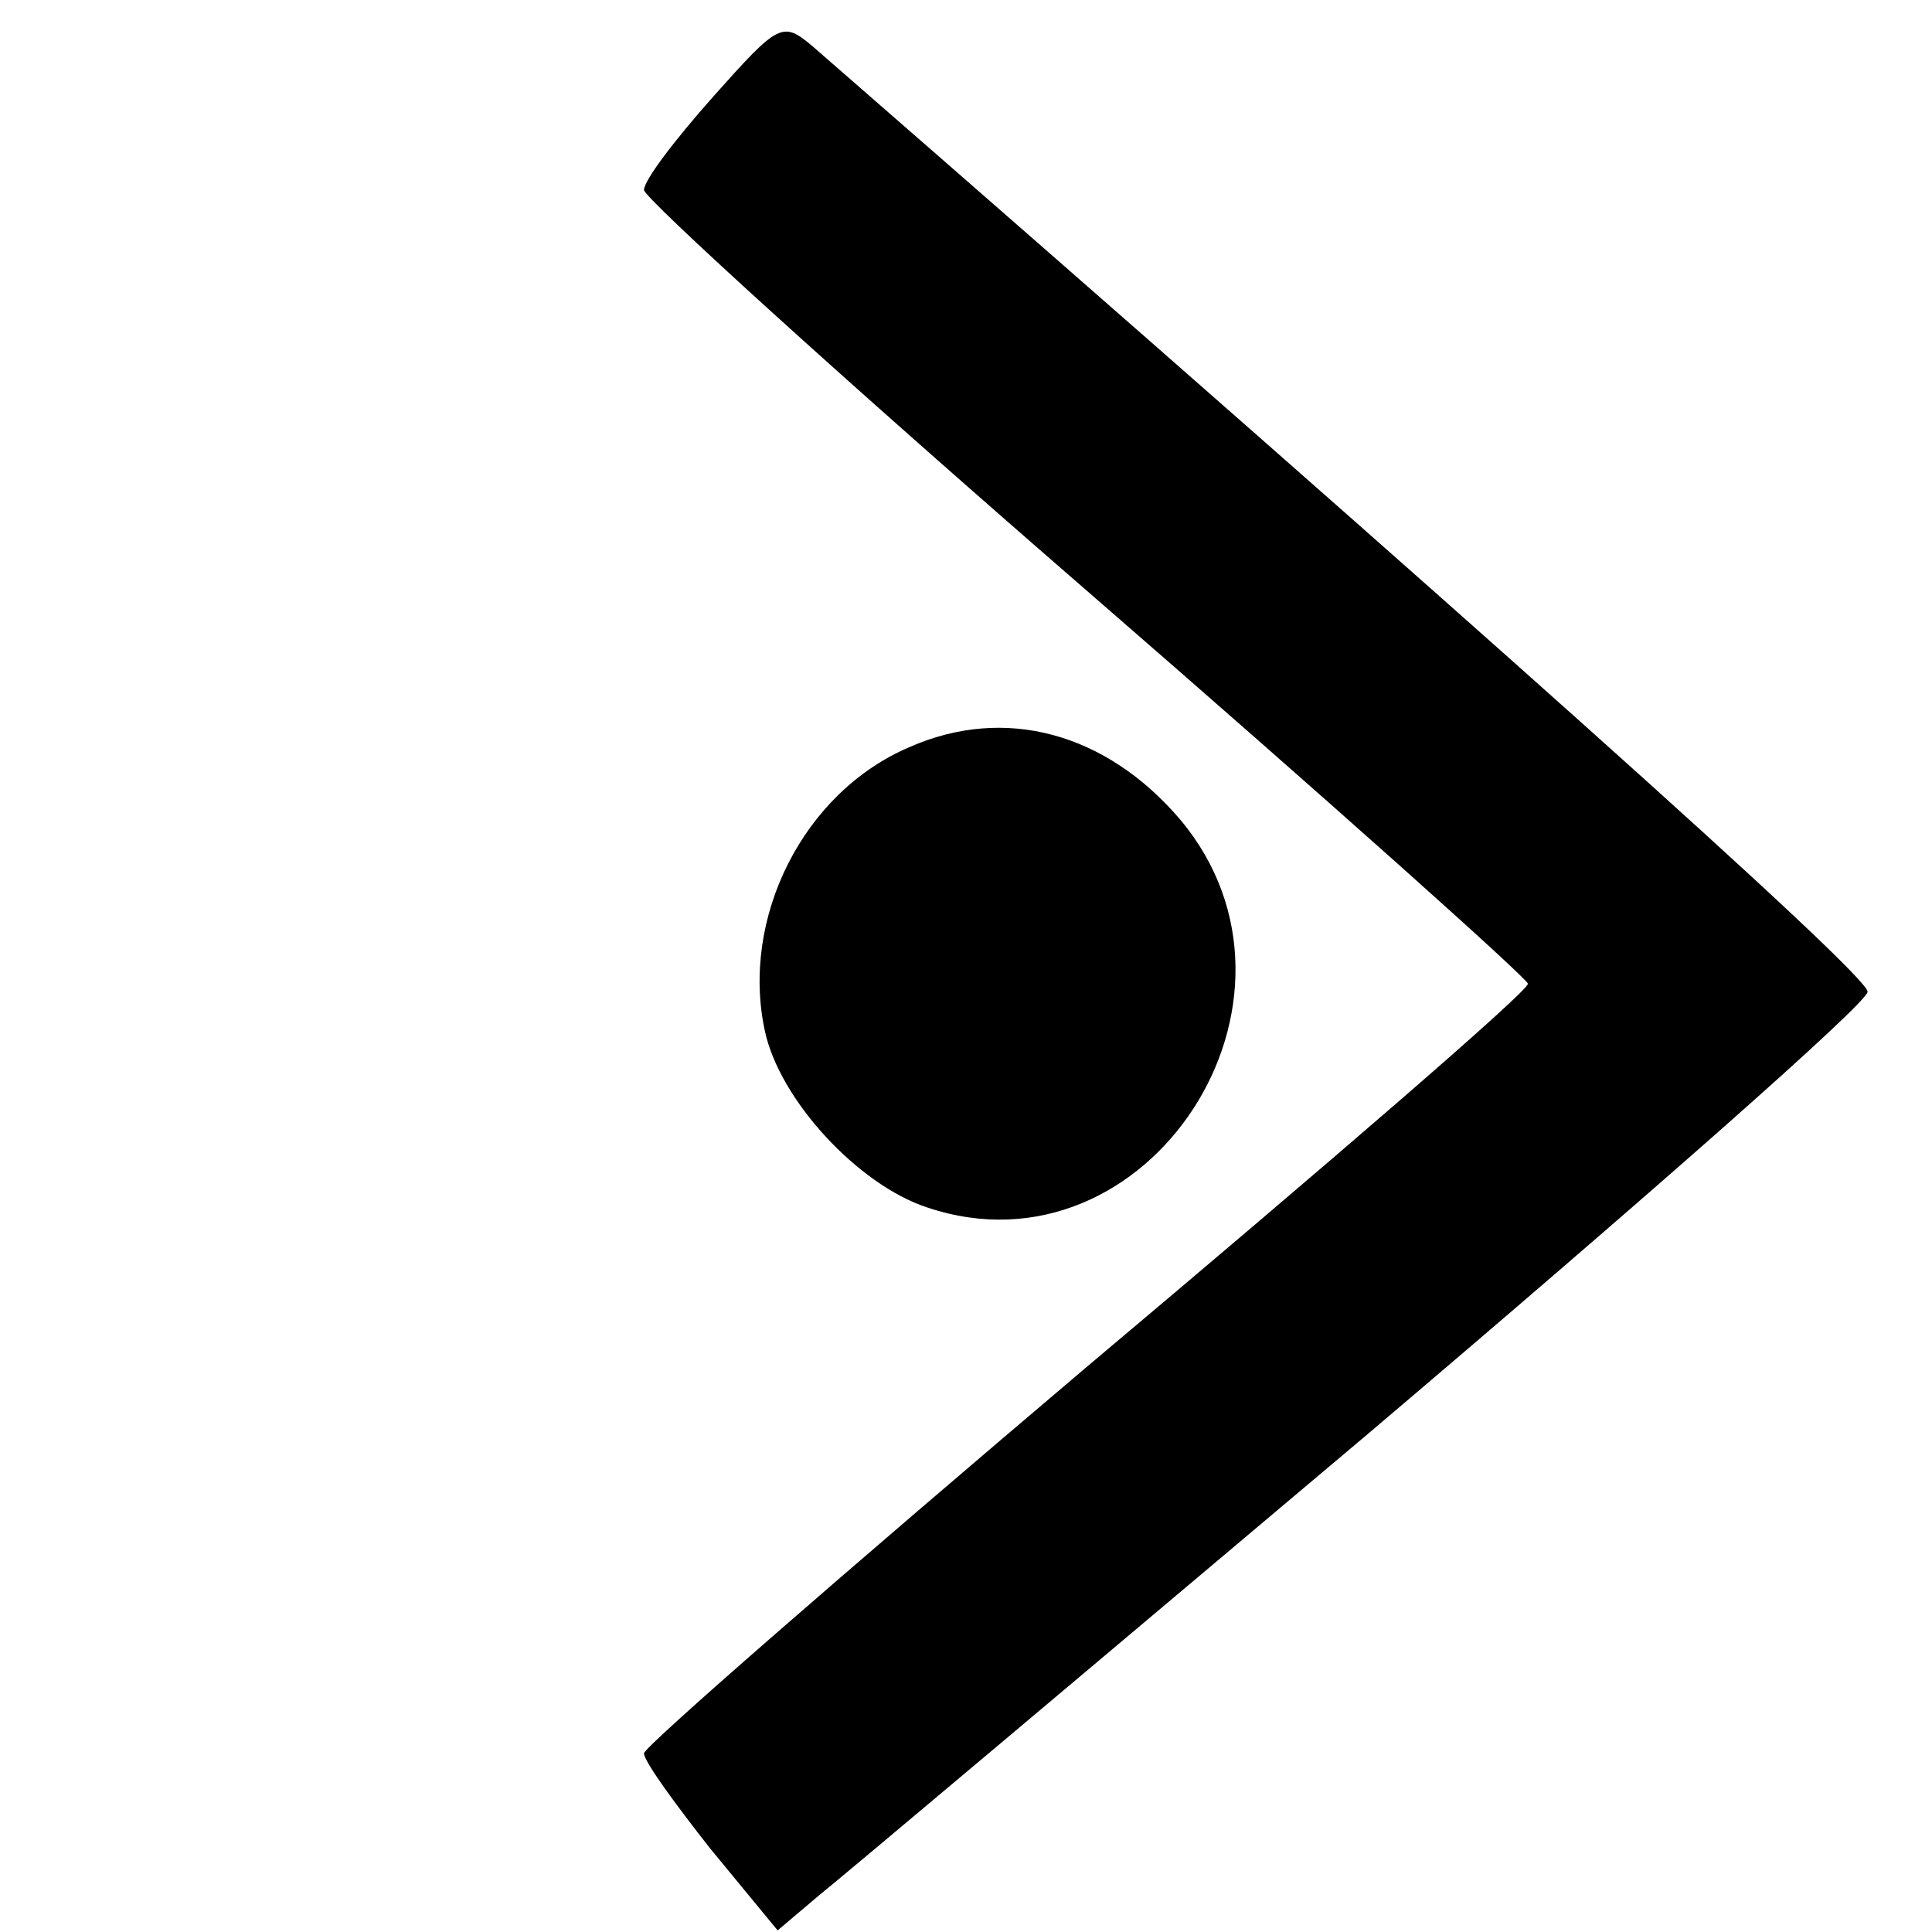 <?xml version="1.0" standalone="no"?>
<!DOCTYPE svg PUBLIC "-//W3C//DTD SVG 20010904//EN"
 "http://www.w3.org/TR/2001/REC-SVG-20010904/DTD/svg10.dtd">
<svg version="1.0" xmlns="http://www.w3.org/2000/svg"
 width="120pt" height="120pt" viewBox="0 0 120 120"
 preserveAspectRatio="xMidYMid meet">

<g transform="translate(0,120) scale(0.1,-0.1)"
fill="#000000" stroke="none">
<path d="M443 1140 c-24 -27 -43 -52 -43 -58 0 -5 123 -117 274 -248 151 -131
275 -242 275 -245 1 -4 -123 -111 -274 -238 -151 -128 -275 -236 -275 -240 0
-5 19 -31 41 -59 l42 -51 26 22 c15 12 167 140 339 285 171 145 312 269 312
276 0 11 -251 235 -655 587 -19 16 -21 15 -62 -31z"/>
<path d="M565 736 c-66 -28 -105 -106 -90 -176 9 -43 58 -96 101 -110 137 -46
251 129 157 241 -46 54 -109 71 -168 45z"/>
</g>
</svg>
